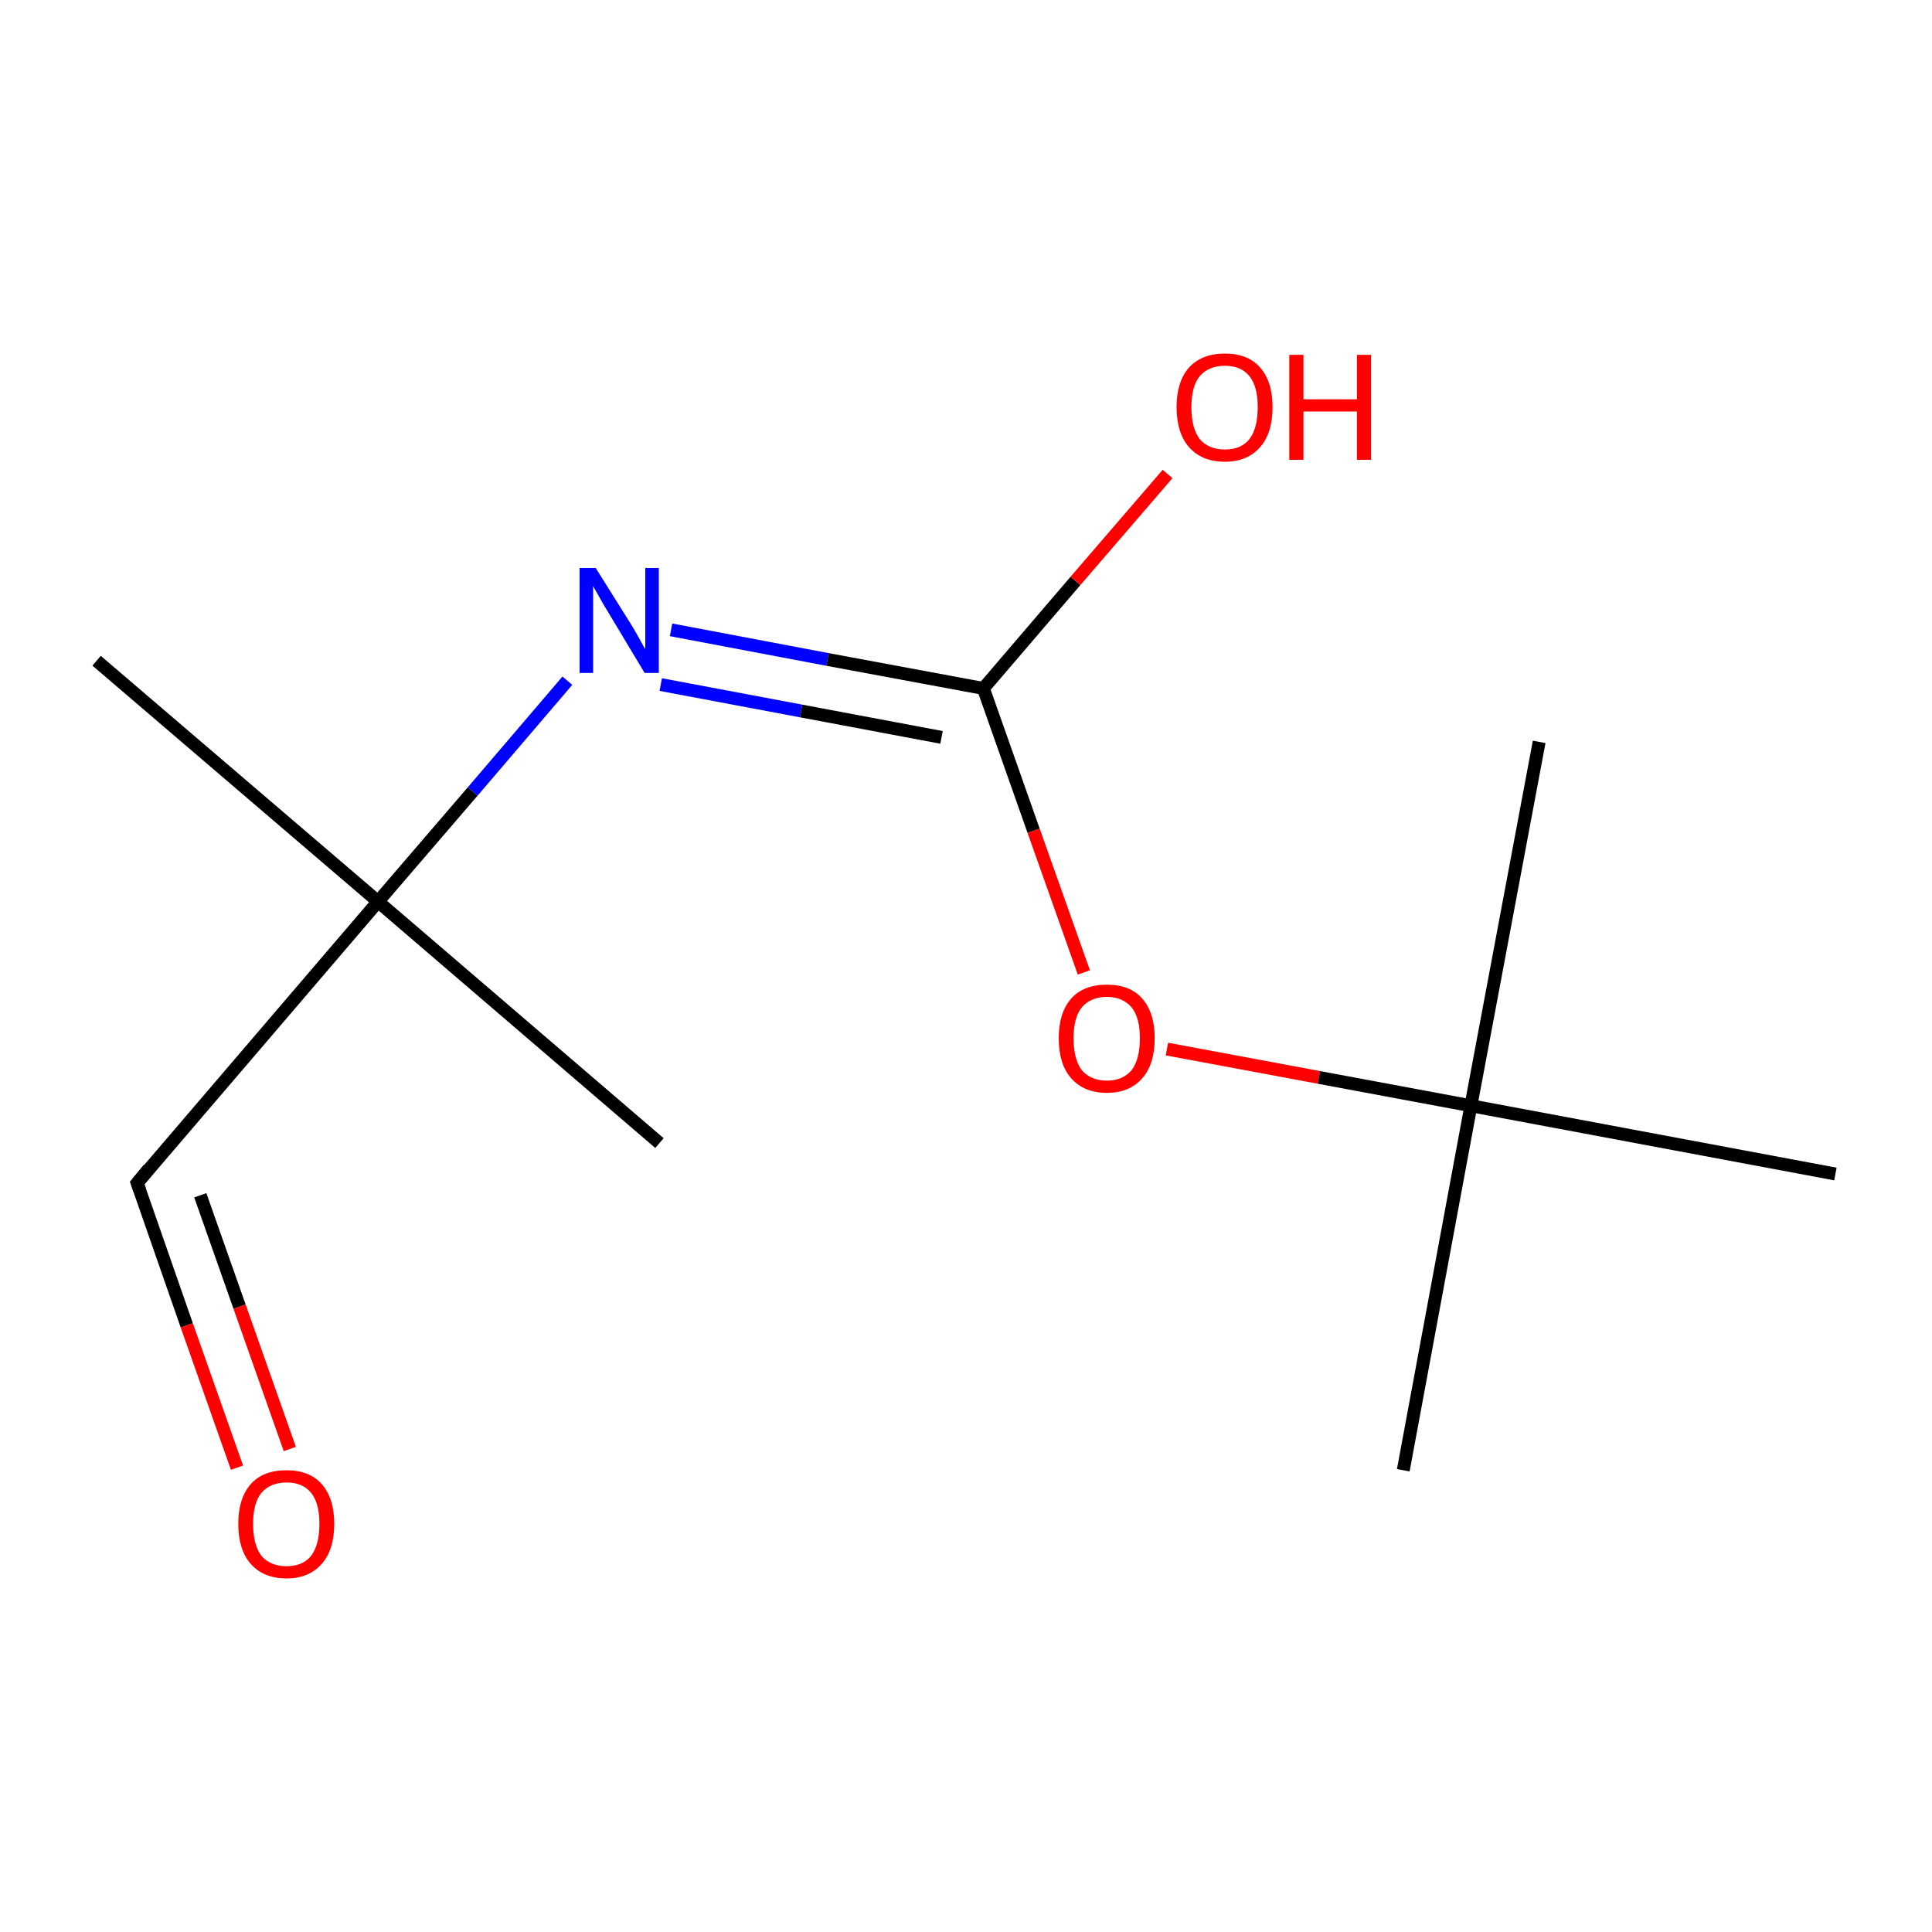 <?xml version='1.0' encoding='iso-8859-1'?>
<svg version='1.1' baseProfile='full'
              xmlns='http://www.w3.org/2000/svg'
                      xmlns:rdkit='http://www.rdkit.org/xml'
                      xmlns:xlink='http://www.w3.org/1999/xlink'
                  xml:space='preserve'
width='300px' height='300px' viewBox='0 0 300 300'>
<!-- END OF HEADER -->
<rect style='opacity:1.0;fill:#FFFFFF;stroke:none' width='300.0' height='300.0' x='0.0' y='0.0'> </rect>
<path class='bond-0 atom-0 atom-1' d='M 15.0,102.6 L 58.7,140.0' style='fill:none;fill-rule:evenodd;stroke:#000000;stroke-width:2.0px;stroke-linecap:butt;stroke-linejoin:miter;stroke-opacity:1' />
<path class='bond-1 atom-1 atom-2' d='M 58.7,140.0 L 102.4,177.5' style='fill:none;fill-rule:evenodd;stroke:#000000;stroke-width:2.0px;stroke-linecap:butt;stroke-linejoin:miter;stroke-opacity:1' />
<path class='bond-2 atom-1 atom-3' d='M 58.7,140.0 L 21.3,183.7' style='fill:none;fill-rule:evenodd;stroke:#000000;stroke-width:2.0px;stroke-linecap:butt;stroke-linejoin:miter;stroke-opacity:1' />
<path class='bond-3 atom-3 atom-4' d='M 21.3,183.7 L 29.0,205.8' style='fill:none;fill-rule:evenodd;stroke:#000000;stroke-width:2.0px;stroke-linecap:butt;stroke-linejoin:miter;stroke-opacity:1' />
<path class='bond-3 atom-3 atom-4' d='M 29.0,205.8 L 36.8,227.9' style='fill:none;fill-rule:evenodd;stroke:#FF0000;stroke-width:2.0px;stroke-linecap:butt;stroke-linejoin:miter;stroke-opacity:1' />
<path class='bond-3 atom-3 atom-4' d='M 31.1,185.6 L 37.2,202.9' style='fill:none;fill-rule:evenodd;stroke:#000000;stroke-width:2.0px;stroke-linecap:butt;stroke-linejoin:miter;stroke-opacity:1' />
<path class='bond-3 atom-3 atom-4' d='M 37.2,202.9 L 45.0,225.0' style='fill:none;fill-rule:evenodd;stroke:#FF0000;stroke-width:2.0px;stroke-linecap:butt;stroke-linejoin:miter;stroke-opacity:1' />
<path class='bond-4 atom-1 atom-5' d='M 58.7,140.0 L 73.4,122.9' style='fill:none;fill-rule:evenodd;stroke:#000000;stroke-width:2.0px;stroke-linecap:butt;stroke-linejoin:miter;stroke-opacity:1' />
<path class='bond-4 atom-1 atom-5' d='M 73.4,122.9 L 88.1,105.7' style='fill:none;fill-rule:evenodd;stroke:#0000FF;stroke-width:2.0px;stroke-linecap:butt;stroke-linejoin:miter;stroke-opacity:1' />
<path class='bond-5 atom-5 atom-6' d='M 104.2,97.8 L 128.5,102.4' style='fill:none;fill-rule:evenodd;stroke:#0000FF;stroke-width:2.0px;stroke-linecap:butt;stroke-linejoin:miter;stroke-opacity:1' />
<path class='bond-5 atom-5 atom-6' d='M 128.5,102.4 L 152.7,106.9' style='fill:none;fill-rule:evenodd;stroke:#000000;stroke-width:2.0px;stroke-linecap:butt;stroke-linejoin:miter;stroke-opacity:1' />
<path class='bond-5 atom-5 atom-6' d='M 102.6,106.3 L 124.4,110.4' style='fill:none;fill-rule:evenodd;stroke:#0000FF;stroke-width:2.0px;stroke-linecap:butt;stroke-linejoin:miter;stroke-opacity:1' />
<path class='bond-5 atom-5 atom-6' d='M 124.4,110.4 L 146.2,114.5' style='fill:none;fill-rule:evenodd;stroke:#000000;stroke-width:2.0px;stroke-linecap:butt;stroke-linejoin:miter;stroke-opacity:1' />
<path class='bond-6 atom-6 atom-7' d='M 152.7,106.9 L 167.0,90.2' style='fill:none;fill-rule:evenodd;stroke:#000000;stroke-width:2.0px;stroke-linecap:butt;stroke-linejoin:miter;stroke-opacity:1' />
<path class='bond-6 atom-6 atom-7' d='M 167.0,90.2 L 181.3,73.6' style='fill:none;fill-rule:evenodd;stroke:#FF0000;stroke-width:2.0px;stroke-linecap:butt;stroke-linejoin:miter;stroke-opacity:1' />
<path class='bond-7 atom-6 atom-8' d='M 152.7,106.9 L 160.5,129.0' style='fill:none;fill-rule:evenodd;stroke:#000000;stroke-width:2.0px;stroke-linecap:butt;stroke-linejoin:miter;stroke-opacity:1' />
<path class='bond-7 atom-6 atom-8' d='M 160.5,129.0 L 168.3,151.0' style='fill:none;fill-rule:evenodd;stroke:#FF0000;stroke-width:2.0px;stroke-linecap:butt;stroke-linejoin:miter;stroke-opacity:1' />
<path class='bond-8 atom-8 atom-9' d='M 181.2,162.9 L 204.8,167.3' style='fill:none;fill-rule:evenodd;stroke:#FF0000;stroke-width:2.0px;stroke-linecap:butt;stroke-linejoin:miter;stroke-opacity:1' />
<path class='bond-8 atom-8 atom-9' d='M 204.8,167.3 L 228.4,171.7' style='fill:none;fill-rule:evenodd;stroke:#000000;stroke-width:2.0px;stroke-linecap:butt;stroke-linejoin:miter;stroke-opacity:1' />
<path class='bond-9 atom-9 atom-10' d='M 228.4,171.7 L 217.9,228.3' style='fill:none;fill-rule:evenodd;stroke:#000000;stroke-width:2.0px;stroke-linecap:butt;stroke-linejoin:miter;stroke-opacity:1' />
<path class='bond-10 atom-9 atom-11' d='M 228.4,171.7 L 239.0,115.2' style='fill:none;fill-rule:evenodd;stroke:#000000;stroke-width:2.0px;stroke-linecap:butt;stroke-linejoin:miter;stroke-opacity:1' />
<path class='bond-11 atom-9 atom-12' d='M 228.4,171.7 L 285.0,182.3' style='fill:none;fill-rule:evenodd;stroke:#000000;stroke-width:2.0px;stroke-linecap:butt;stroke-linejoin:miter;stroke-opacity:1' />
<path d='M 23.1,181.5 L 21.3,183.7 L 21.7,184.8' style='fill:none;stroke:#000000;stroke-width:2.0px;stroke-linecap:butt;stroke-linejoin:miter;stroke-miterlimit:10;stroke-opacity:1;' />
<path class='atom-4' d='M 37.0 236.6
Q 37.0 232.7, 38.9 230.5
Q 40.8 228.3, 44.5 228.3
Q 48.1 228.3, 50.0 230.5
Q 51.9 232.7, 51.9 236.6
Q 51.9 240.6, 50.0 242.8
Q 48.0 245.1, 44.5 245.1
Q 40.9 245.1, 38.9 242.8
Q 37.0 240.6, 37.0 236.6
M 44.5 243.2
Q 47.0 243.2, 48.3 241.6
Q 49.6 239.9, 49.6 236.6
Q 49.6 233.4, 48.3 231.8
Q 47.0 230.2, 44.5 230.2
Q 42.0 230.2, 40.6 231.8
Q 39.3 233.4, 39.3 236.6
Q 39.3 239.9, 40.6 241.6
Q 42.0 243.2, 44.5 243.2
' fill='#FF0000'/>
<path class='atom-5' d='M 92.5 88.2
L 97.9 96.8
Q 98.4 97.6, 99.3 99.2
Q 100.1 100.7, 100.2 100.8
L 100.2 88.2
L 102.3 88.2
L 102.3 104.5
L 100.1 104.5
L 94.4 95.0
Q 93.7 93.9, 93.0 92.6
Q 92.3 91.4, 92.1 91.0
L 92.1 104.5
L 90.0 104.5
L 90.0 88.2
L 92.5 88.2
' fill='#0000FF'/>
<path class='atom-7' d='M 182.7 63.2
Q 182.7 59.3, 184.6 57.1
Q 186.6 54.9, 190.2 54.9
Q 193.8 54.9, 195.7 57.1
Q 197.6 59.3, 197.6 63.2
Q 197.6 67.2, 195.7 69.4
Q 193.7 71.7, 190.2 71.7
Q 186.6 71.7, 184.6 69.4
Q 182.7 67.2, 182.7 63.2
M 190.2 69.8
Q 192.7 69.8, 194.0 68.2
Q 195.3 66.5, 195.3 63.2
Q 195.3 60.0, 194.0 58.4
Q 192.7 56.8, 190.2 56.8
Q 187.7 56.8, 186.3 58.4
Q 185.0 60.0, 185.0 63.2
Q 185.0 66.5, 186.3 68.2
Q 187.7 69.8, 190.2 69.8
' fill='#FF0000'/>
<path class='atom-7' d='M 200.2 55.1
L 202.4 55.1
L 202.4 62.0
L 210.7 62.0
L 210.7 55.1
L 212.9 55.1
L 212.9 71.4
L 210.7 71.4
L 210.7 63.9
L 202.4 63.9
L 202.4 71.4
L 200.2 71.4
L 200.2 55.1
' fill='#FF0000'/>
<path class='atom-8' d='M 164.4 161.2
Q 164.4 157.3, 166.3 155.1
Q 168.2 152.9, 171.9 152.9
Q 175.5 152.9, 177.4 155.1
Q 179.3 157.3, 179.3 161.2
Q 179.3 165.2, 177.4 167.4
Q 175.4 169.7, 171.9 169.7
Q 168.3 169.7, 166.3 167.4
Q 164.4 165.2, 164.4 161.2
M 171.9 167.8
Q 174.3 167.8, 175.7 166.2
Q 177.0 164.5, 177.0 161.2
Q 177.0 158.0, 175.7 156.4
Q 174.3 154.8, 171.9 154.8
Q 169.4 154.8, 168.0 156.4
Q 166.7 158.0, 166.7 161.2
Q 166.7 164.5, 168.0 166.2
Q 169.4 167.8, 171.9 167.8
' fill='#FF0000'/>
</svg>
